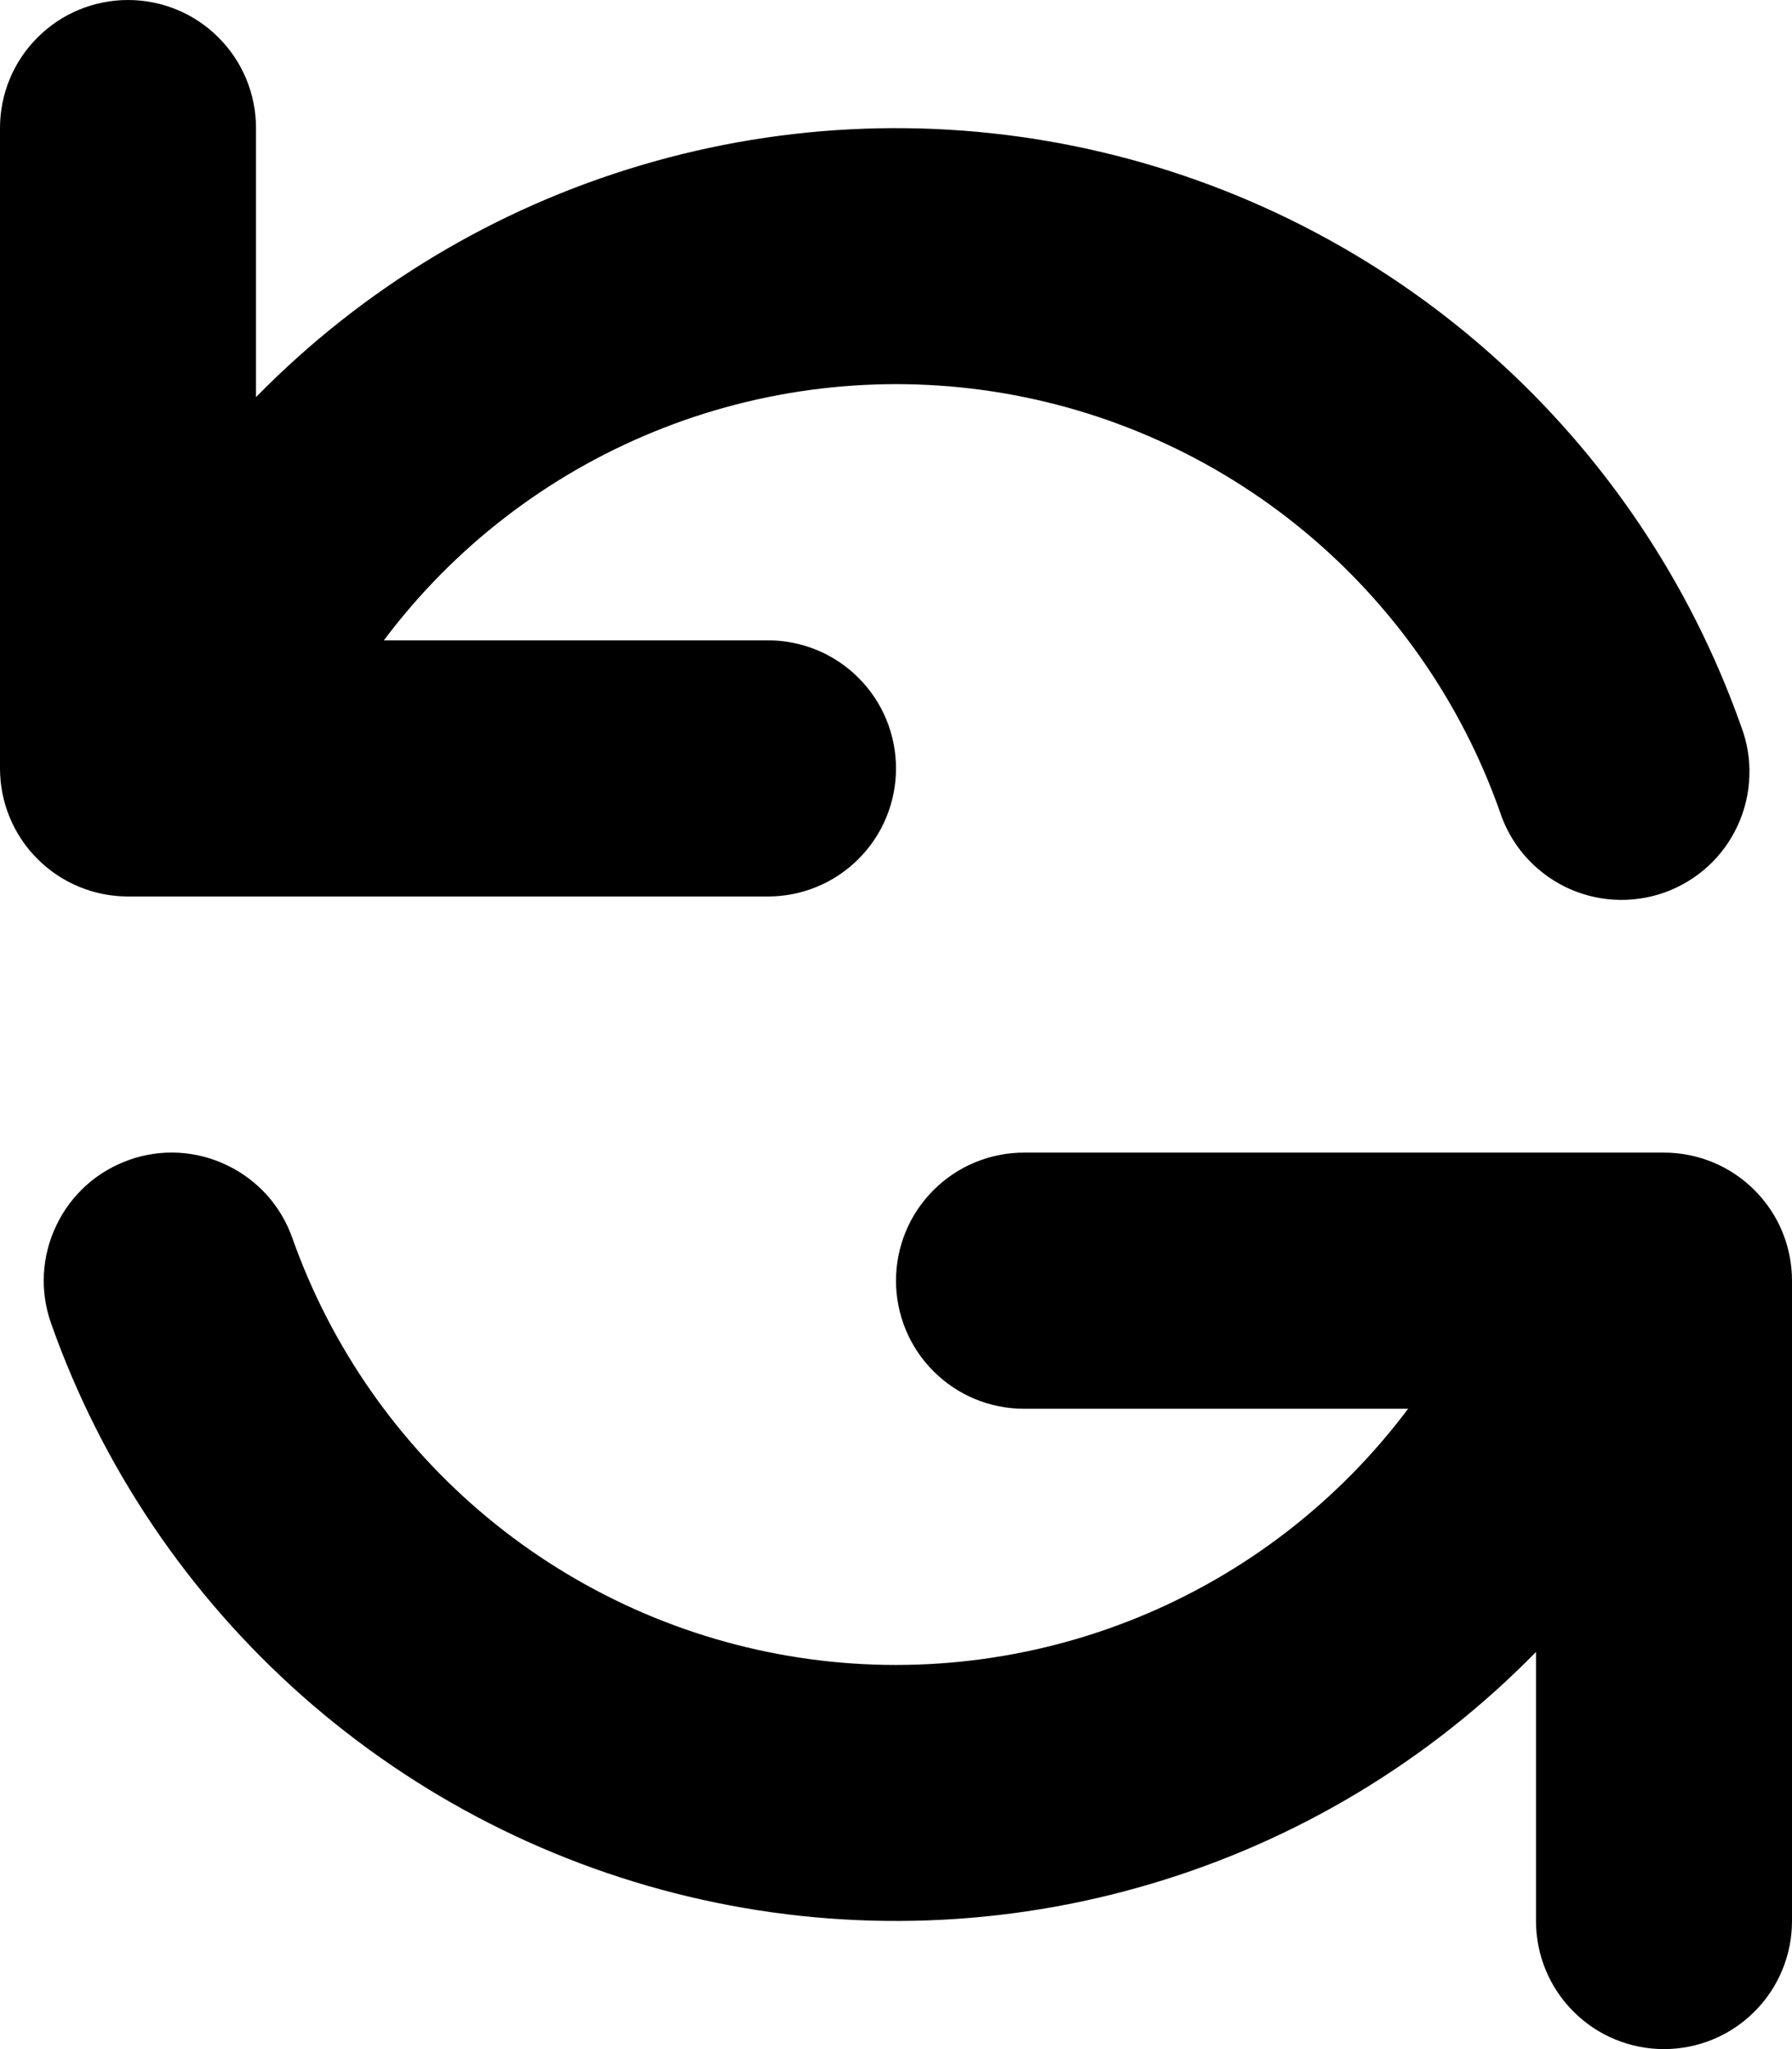 <svg width="14" height="16" viewBox="0 0 14 16" fill="none" xmlns="http://www.w3.org/2000/svg">
<path fill-rule="evenodd" clip-rule="evenodd" d="M1 0C1.265 0 1.52 0.105 1.707 0.293C1.895 0.48 2 0.735 2 1V3.101C2.832 2.252 3.866 1.629 5.006 1.291C6.145 0.952 7.352 0.909 8.512 1.166C9.673 1.423 10.749 1.971 11.639 2.758C12.529 3.545 13.204 4.547 13.601 5.667C13.649 5.792 13.672 5.925 13.667 6.059C13.663 6.192 13.632 6.324 13.576 6.445C13.52 6.567 13.441 6.676 13.342 6.766C13.243 6.856 13.127 6.925 13.001 6.97C12.875 7.014 12.741 7.033 12.608 7.025C12.474 7.017 12.344 6.982 12.224 6.923C12.104 6.863 11.998 6.781 11.91 6.679C11.823 6.578 11.757 6.46 11.716 6.333C11.414 5.48 10.886 4.725 10.189 4.148C9.492 3.571 8.651 3.194 7.757 3.057C6.862 2.92 5.947 3.029 5.109 3.371C4.271 3.713 3.542 4.276 2.999 5H6C6.265 5 6.52 5.105 6.707 5.293C6.895 5.48 7 5.735 7 6C7 6.265 6.895 6.52 6.707 6.707C6.52 6.895 6.265 7 6 7H1C0.735 7 0.48 6.895 0.293 6.707C0.105 6.52 0 6.265 0 6V1C0 0.735 0.105 0.48 0.293 0.293C0.48 0.105 0.735 0 1 0ZM1.008 9.057C1.132 9.013 1.263 8.994 1.394 9.001C1.525 9.008 1.654 9.041 1.772 9.098C1.891 9.154 1.997 9.234 2.085 9.331C2.173 9.429 2.24 9.543 2.284 9.667C2.586 10.52 3.114 11.275 3.811 11.852C4.508 12.429 5.349 12.806 6.243 12.943C7.138 13.08 8.053 12.971 8.891 12.629C9.729 12.287 10.458 11.724 11.001 11H8C7.735 11 7.48 10.895 7.293 10.707C7.105 10.52 7 10.265 7 10C7 9.735 7.105 9.48 7.293 9.293C7.48 9.105 7.735 9 8 9H13C13.265 9 13.52 9.105 13.707 9.293C13.895 9.48 14 9.735 14 10V15C14 15.265 13.895 15.52 13.707 15.707C13.52 15.895 13.265 16 13 16C12.735 16 12.48 15.895 12.293 15.707C12.105 15.52 12 15.265 12 15V12.899C11.168 13.748 10.134 14.371 8.994 14.709C7.855 15.048 6.648 15.091 5.488 14.834C4.327 14.577 3.251 14.029 2.361 13.242C1.471 12.455 0.795 11.454 0.399 10.333C0.355 10.209 0.336 10.078 0.343 9.947C0.35 9.816 0.383 9.687 0.44 9.569C0.496 9.45 0.576 9.344 0.673 9.256C0.771 9.168 0.885 9.101 1.009 9.057H1.008Z" fill="black"/>
</svg>
